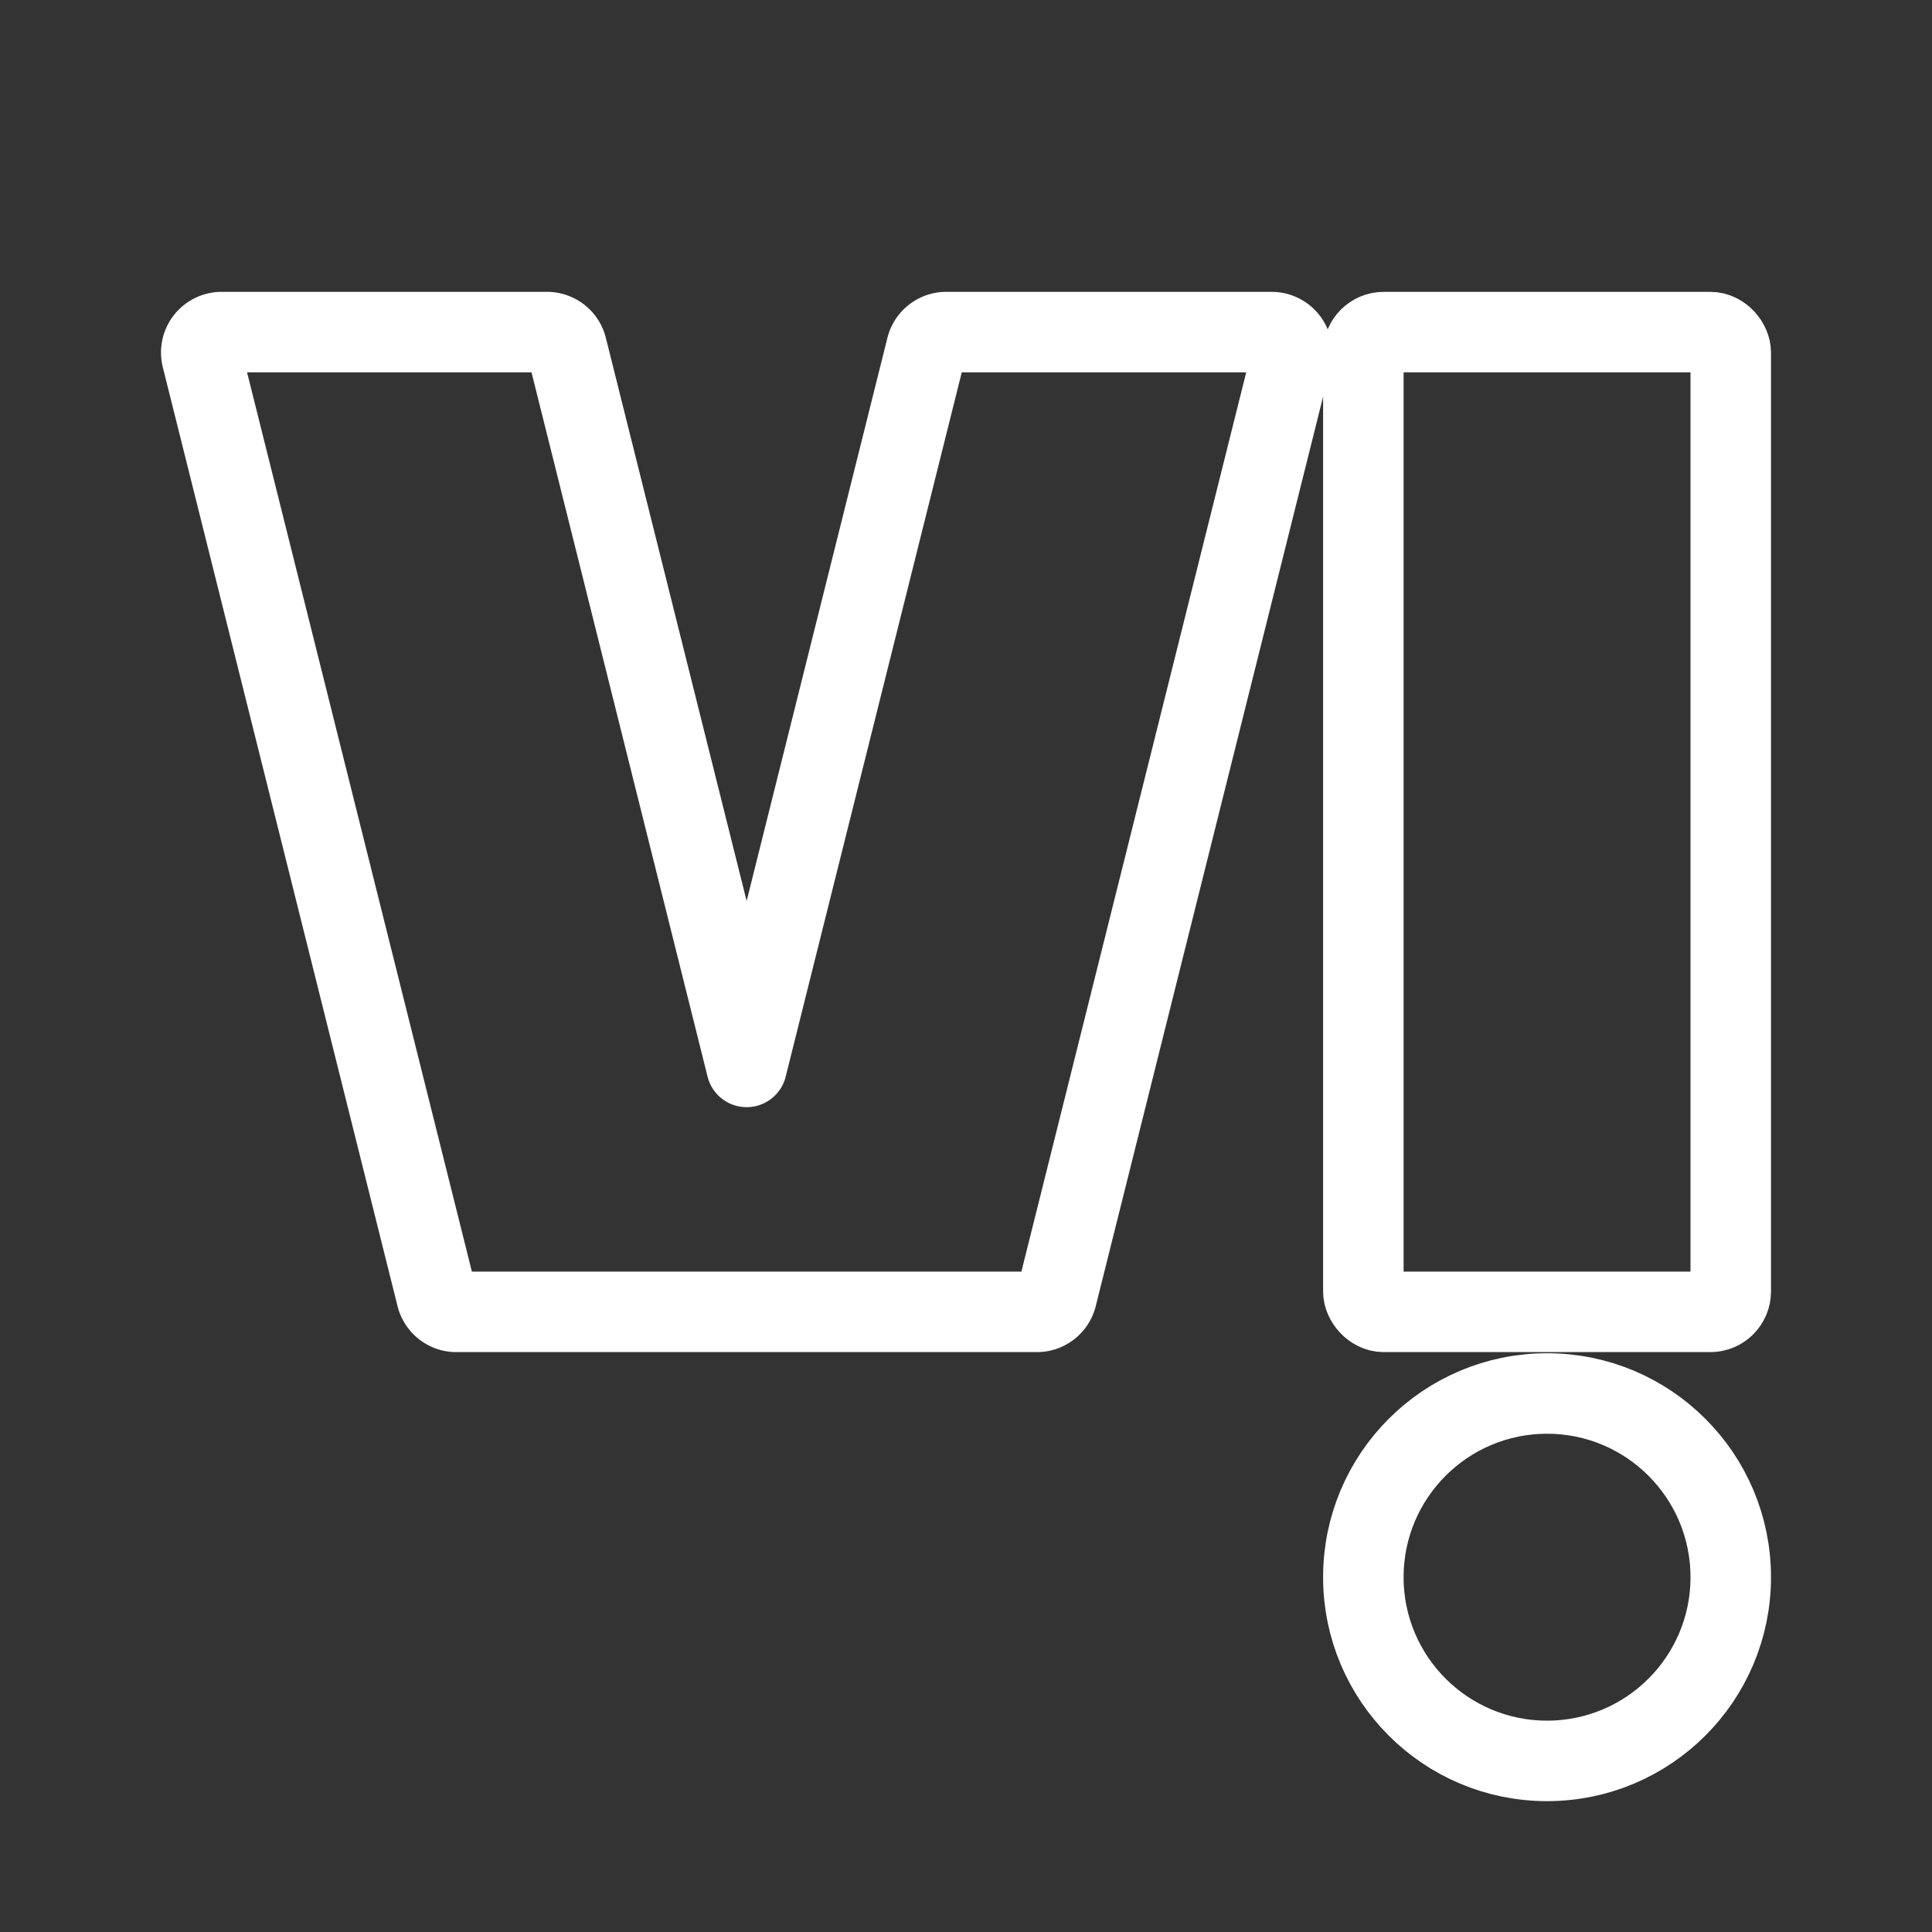 <svg xmlns="http://www.w3.org/2000/svg" viewBox="0 0 48 48"><rect x="0" y="0" width="48" height="48" fill="#333333" stroke="none"/><defs><style>.a{stroke-width:2px;stroke-width:2px;fill:none;stroke:#fff;stroke-linecap:round;stroke-linejoin:round;}</style></defs><rect class="a" x="33.872" y="8.251" width="9.128" height="24.342" rx="0.507"/><path class="a" d="M23.018,8.635,18.55,26.507,14.082,8.635a.507.507,0,0,0-.492-.384H5.507a.507.507,0,0,0-.492.63l5.832,23.328a.507.507,0,0,0,.492.384H25.761a.507.507,0,0,0,.492-.384l5.832-23.328a.507.507,0,0,0-.492-.63H23.51A.507.507,0,0,0,23.018,8.635Z"/><circle class="a" cx="38.436" cy="39.185" r="4.564"/></svg>